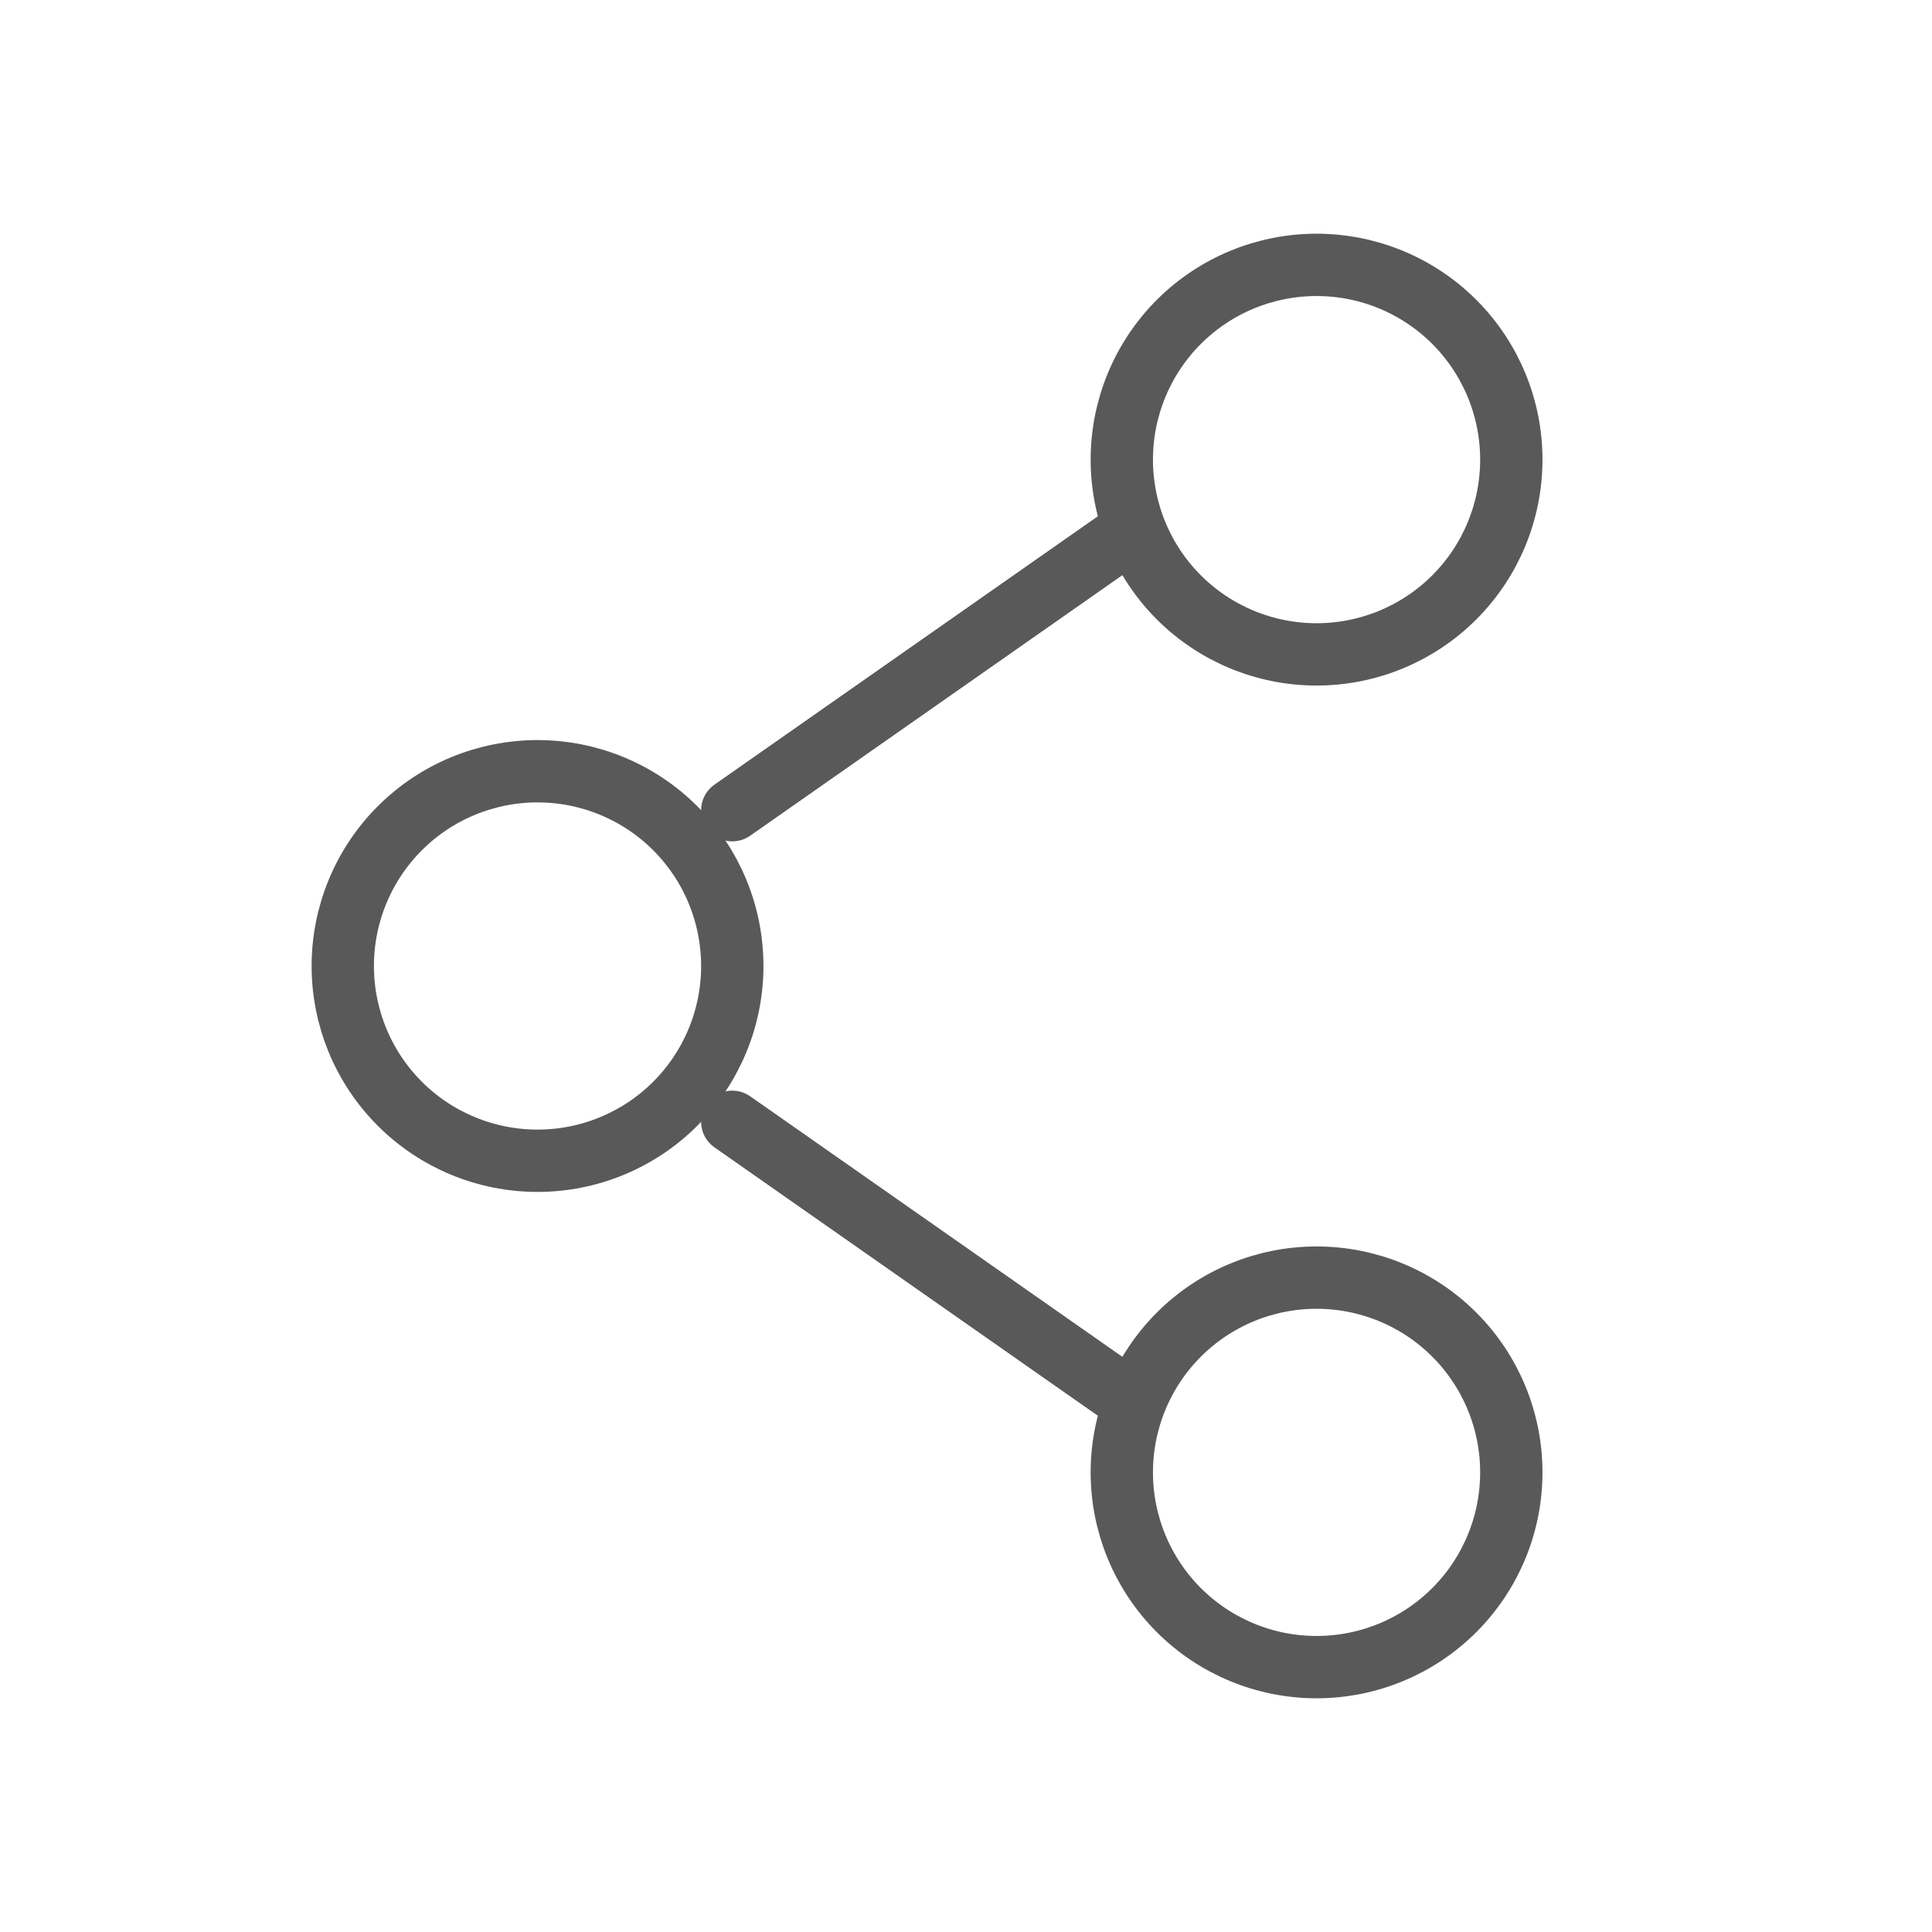 <svg width="31" height="31" viewBox="0 0 31 31" fill="none" xmlns="http://www.w3.org/2000/svg">
<path d="M11.75 15.5C11.75 16.329 11.421 17.124 10.835 17.71C10.249 18.296 9.454 18.625 8.625 18.625C7.796 18.625 7.001 18.296 6.415 17.71C5.829 17.124 5.5 16.329 5.5 15.5C5.5 14.671 5.829 13.876 6.415 13.29C7.001 12.704 7.796 12.375 8.625 12.375C9.454 12.375 10.249 12.704 10.835 13.29C11.421 13.876 11.75 14.671 11.75 15.5Z" stroke="#595959"/>
<path d="M18 8.625L11.75 13M18 22.375L11.75 18" stroke="#595959" stroke-linecap="round"/>
<path d="M24.25 23.625C24.25 24.454 23.921 25.249 23.335 25.835C22.749 26.421 21.954 26.75 21.125 26.75C20.296 26.75 19.501 26.421 18.915 25.835C18.329 25.249 18 24.454 18 23.625C18 22.796 18.329 22.001 18.915 21.415C19.501 20.829 20.296 20.5 21.125 20.5C21.954 20.5 22.749 20.829 23.335 21.415C23.921 22.001 24.25 22.796 24.25 23.625ZM24.25 7.375C24.25 8.204 23.921 8.999 23.335 9.585C22.749 10.171 21.954 10.5 21.125 10.5C20.296 10.5 19.501 10.171 18.915 9.585C18.329 8.999 18 8.204 18 7.375C18 6.546 18.329 5.751 18.915 5.165C19.501 4.579 20.296 4.25 21.125 4.25C21.954 4.25 22.749 4.579 23.335 5.165C23.921 5.751 24.25 6.546 24.25 7.375Z" stroke="#595959"/>
</svg>
